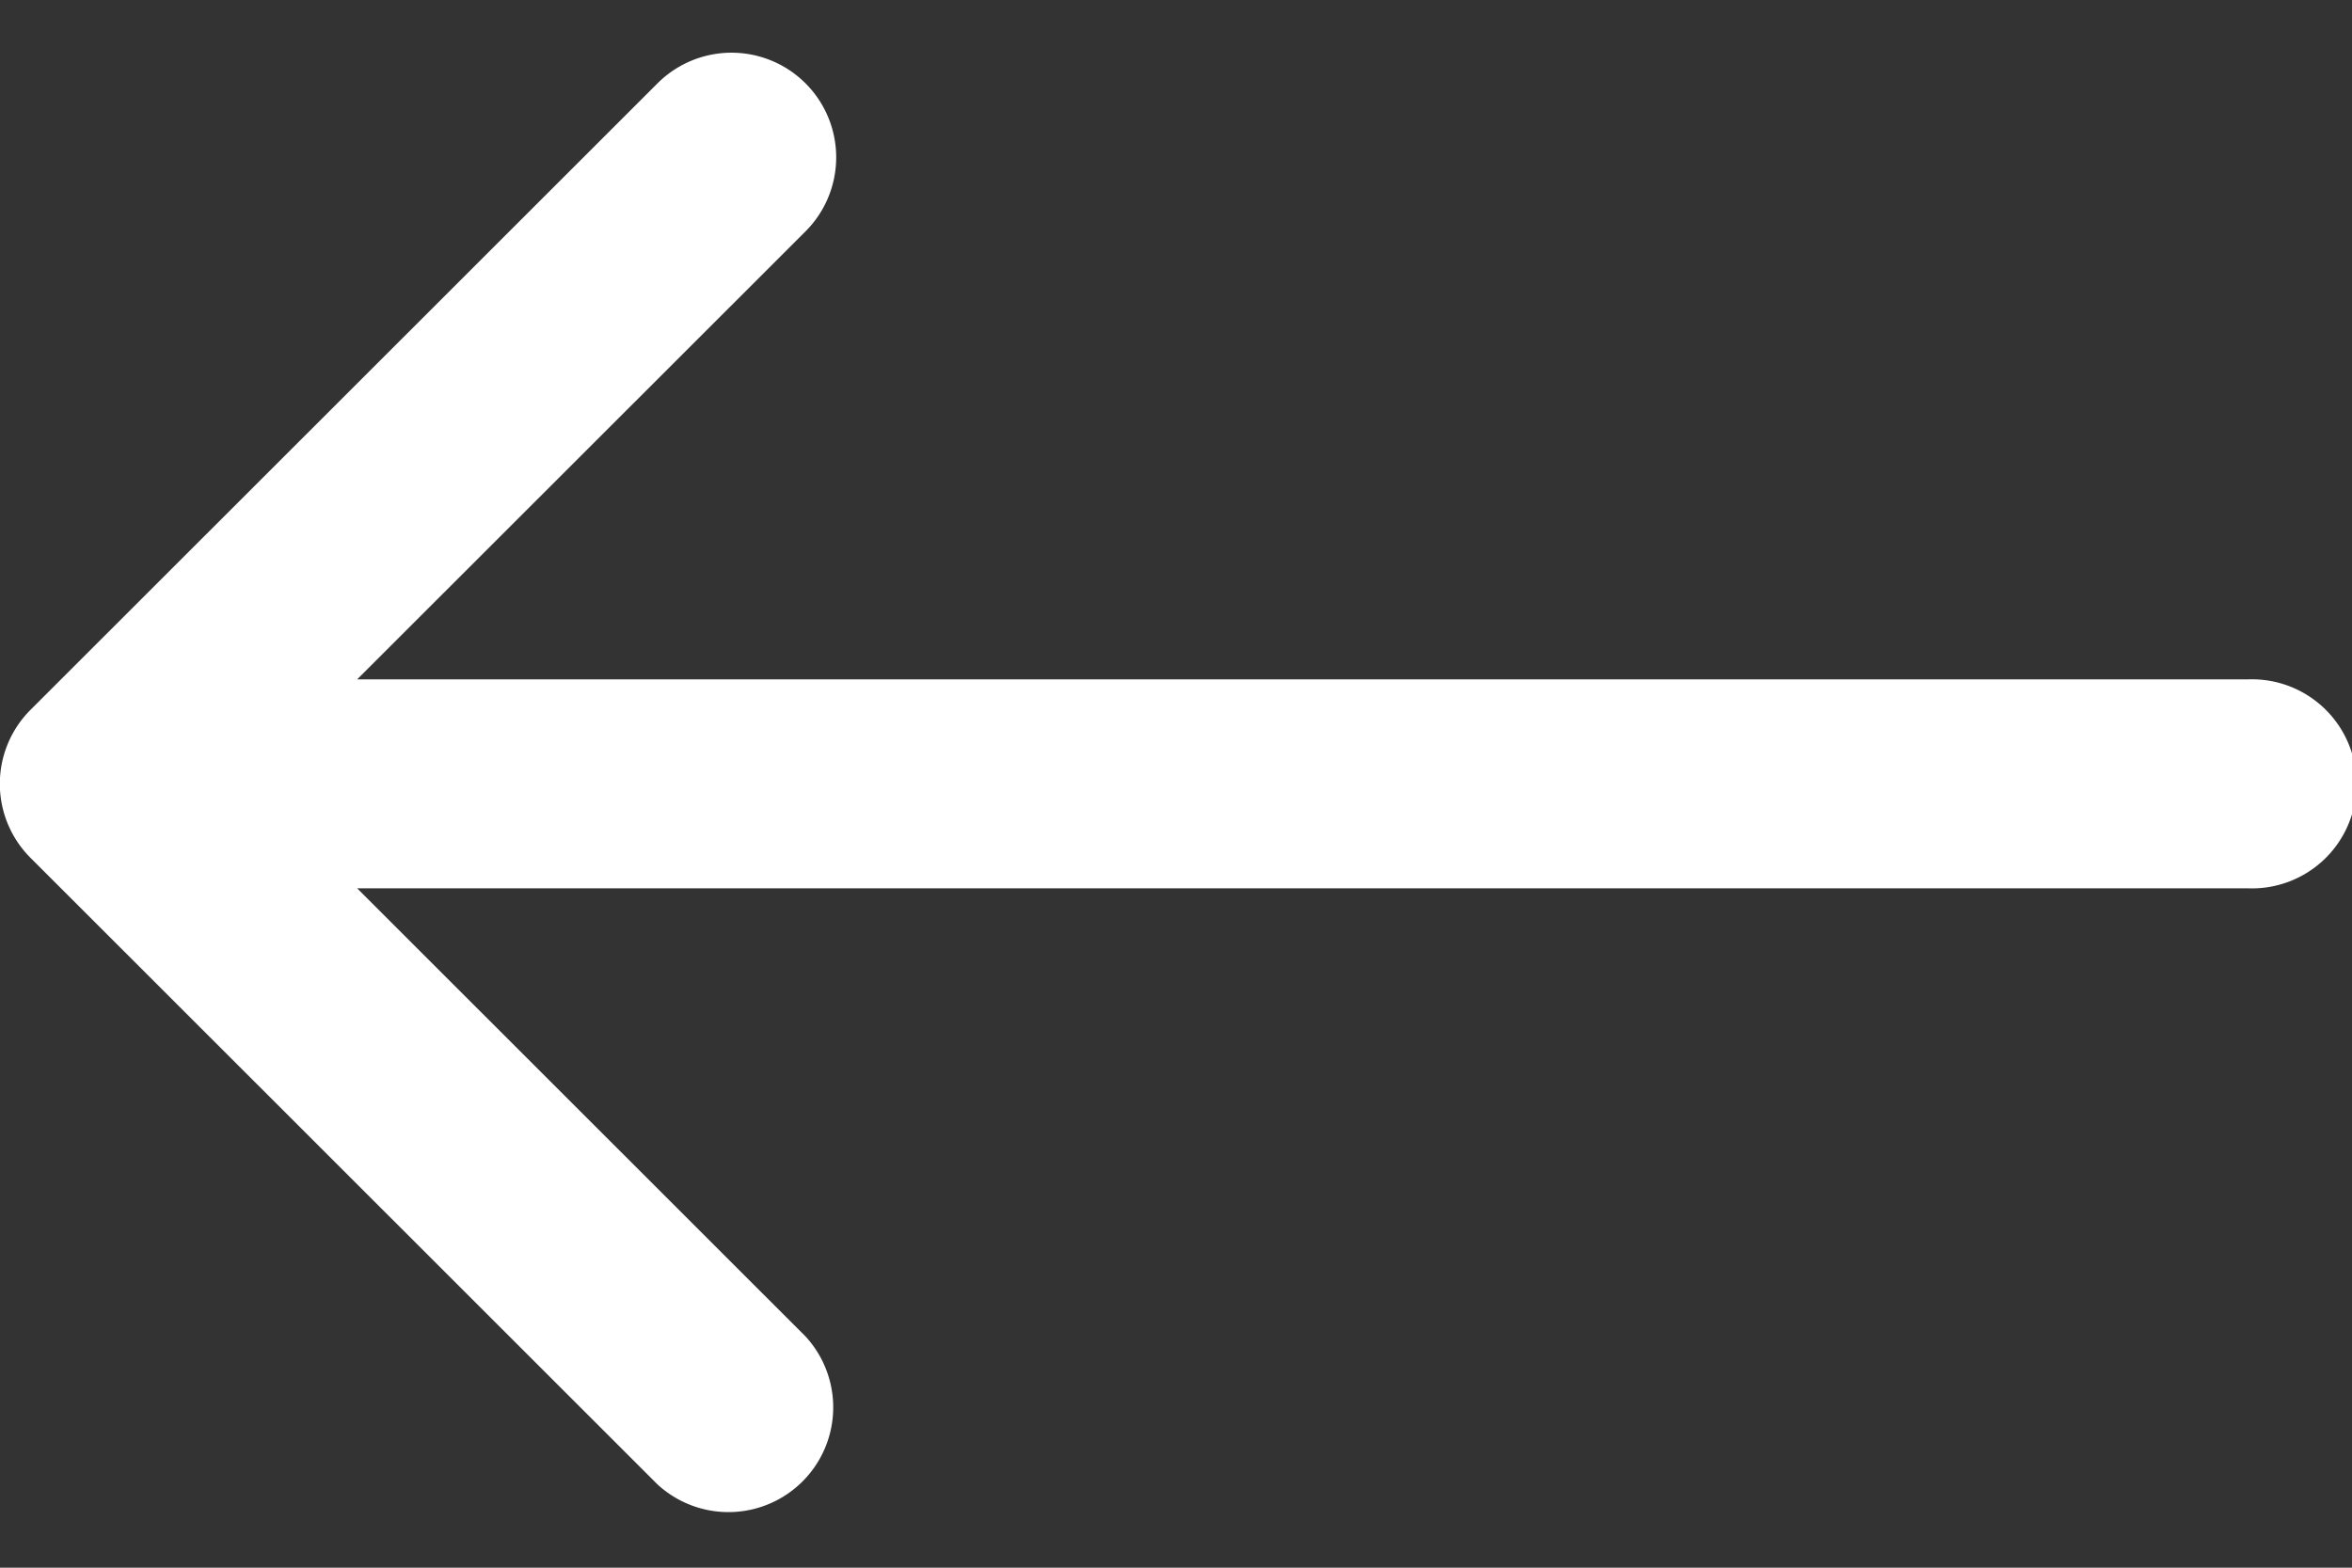 <svg xmlns="http://www.w3.org/2000/svg" width="24" height="16" viewBox="0 0 24 16"><rect x="0" y="0" width="24" height="16" fill="#333333" stroke="none"/><path fill-rule="evenodd" clip-rule="evenodd" fill="#FFF" d="M.313 8.757l6.396 6.393a1.069 1.069 0 0 0 1.511-1.51L3.644 9.066h19.289a1.067 1.067 0 1 0 0-2.132H3.644L8.22 2.361A1.068 1.068 0 1 0 6.709.851L.313 7.243a1.068 1.068 0 0 0 0 1.514z"/></svg>